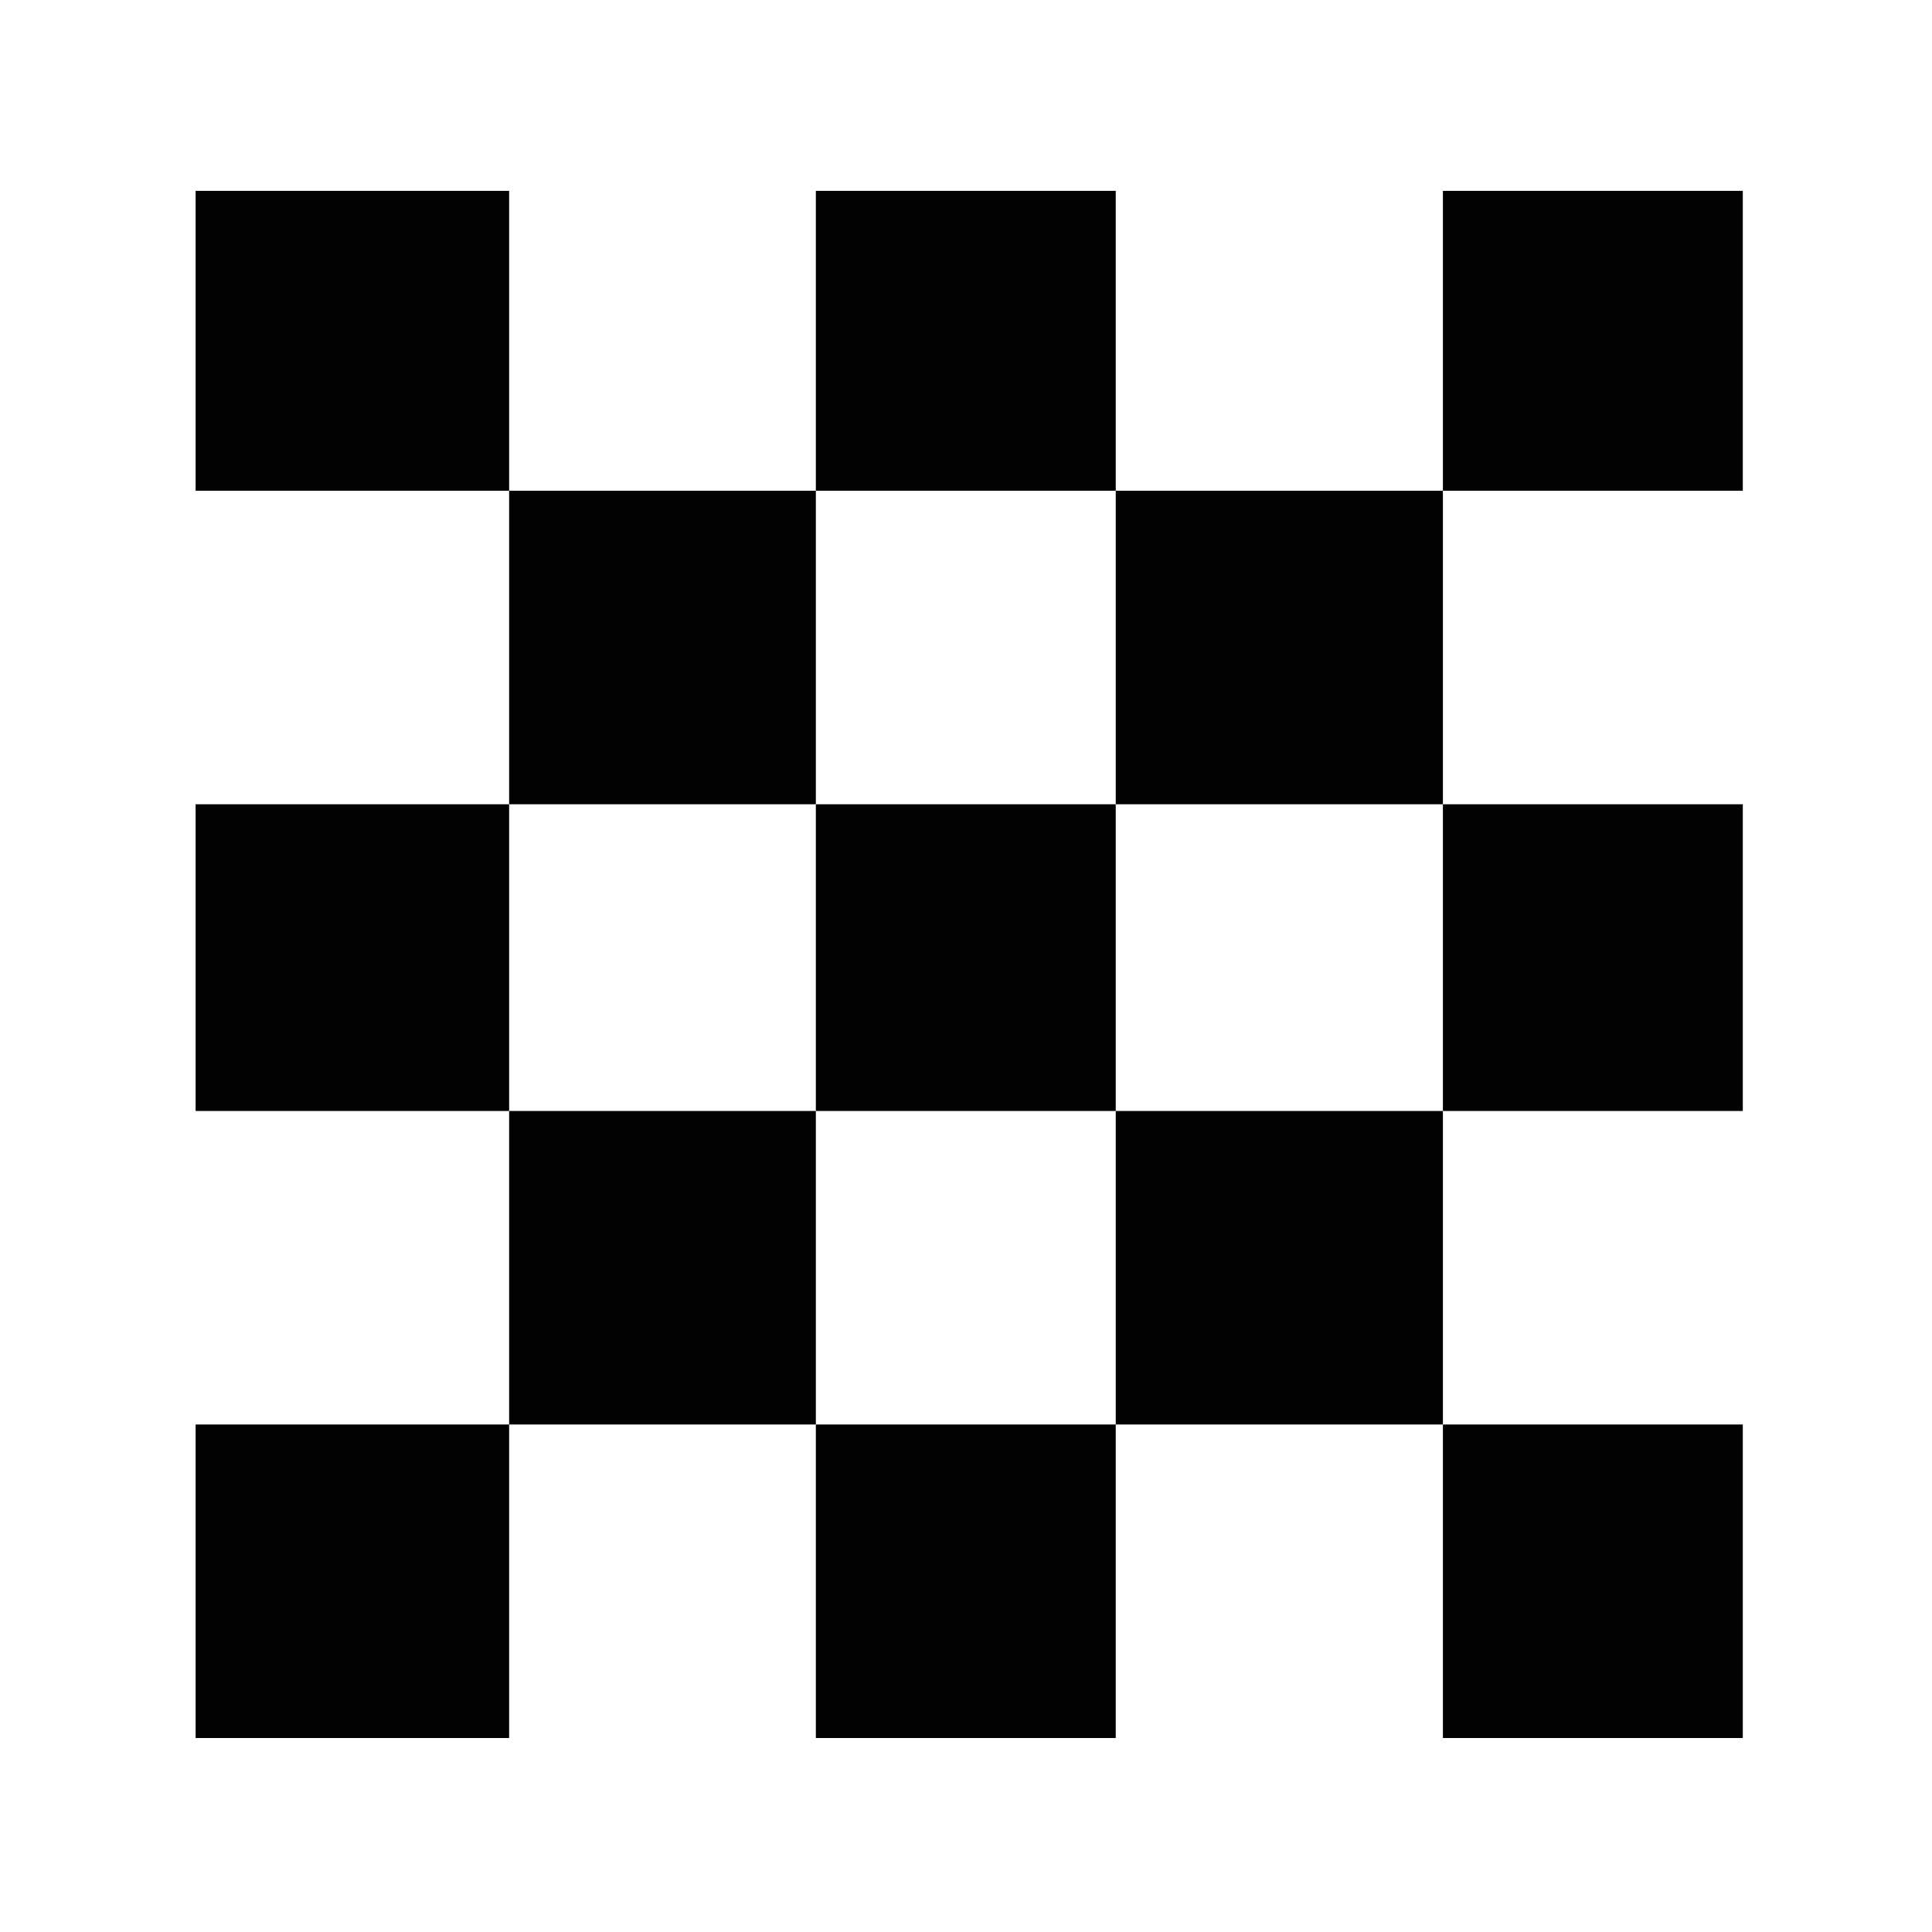 <?xml version="1.0" encoding="utf-8"?>
<!-- Generator: Adobe Illustrator 16.0.0, SVG Export Plug-In . SVG Version: 6.00 Build 0)  -->
<!DOCTYPE svg PUBLIC "-//W3C//DTD SVG 1.1//EN" "http://www.w3.org/Graphics/SVG/1.1/DTD/svg11.dtd">
<svg version="1.1" id="Layer_1" xmlns="http://www.w3.org/2000/svg" xmlns:xlink="http://www.w3.org/1999/xlink" x="0px" y="0px"
	 width="283.46px" height="283.46px" viewBox="0 0 283.46 283.46" enable-background="new 0 0 283.46 283.46" xml:space="preserve">
<g id="Layer_2">
	<rect x="28.7" y="28" fill="#020202" width="46" height="44"/>
	<rect x="119.7" y="28" fill="#020202" width="44" height="44"/>
	<rect x="211.701" y="28" fill="#020202" width="44" height="44"/>
	<rect x="74.7" y="72" fill="#020202" width="45" height="46"/>
	<rect x="163.701" y="72" fill="#020202" width="48" height="46"/>
	<rect x="28.7" y="118" fill="#020202" width="46" height="45"/>
	<rect x="119.7" y="118" fill="#020202" width="44" height="45"/>
	<rect x="211.701" y="118" fill="#020202" width="44" height="45"/>
	<rect x="74.7" y="163" fill="#020202" width="45" height="46"/>
	<rect x="163.701" y="163" fill="#020202" width="48" height="46"/>
	<rect x="28.7" y="209" fill="#020202" width="46" height="46"/>
	<rect x="119.7" y="209" fill="#020202" width="44" height="46"/>
	<rect x="211.701" y="209" fill="#020202" width="44" height="46"/>
</g>
</svg>
